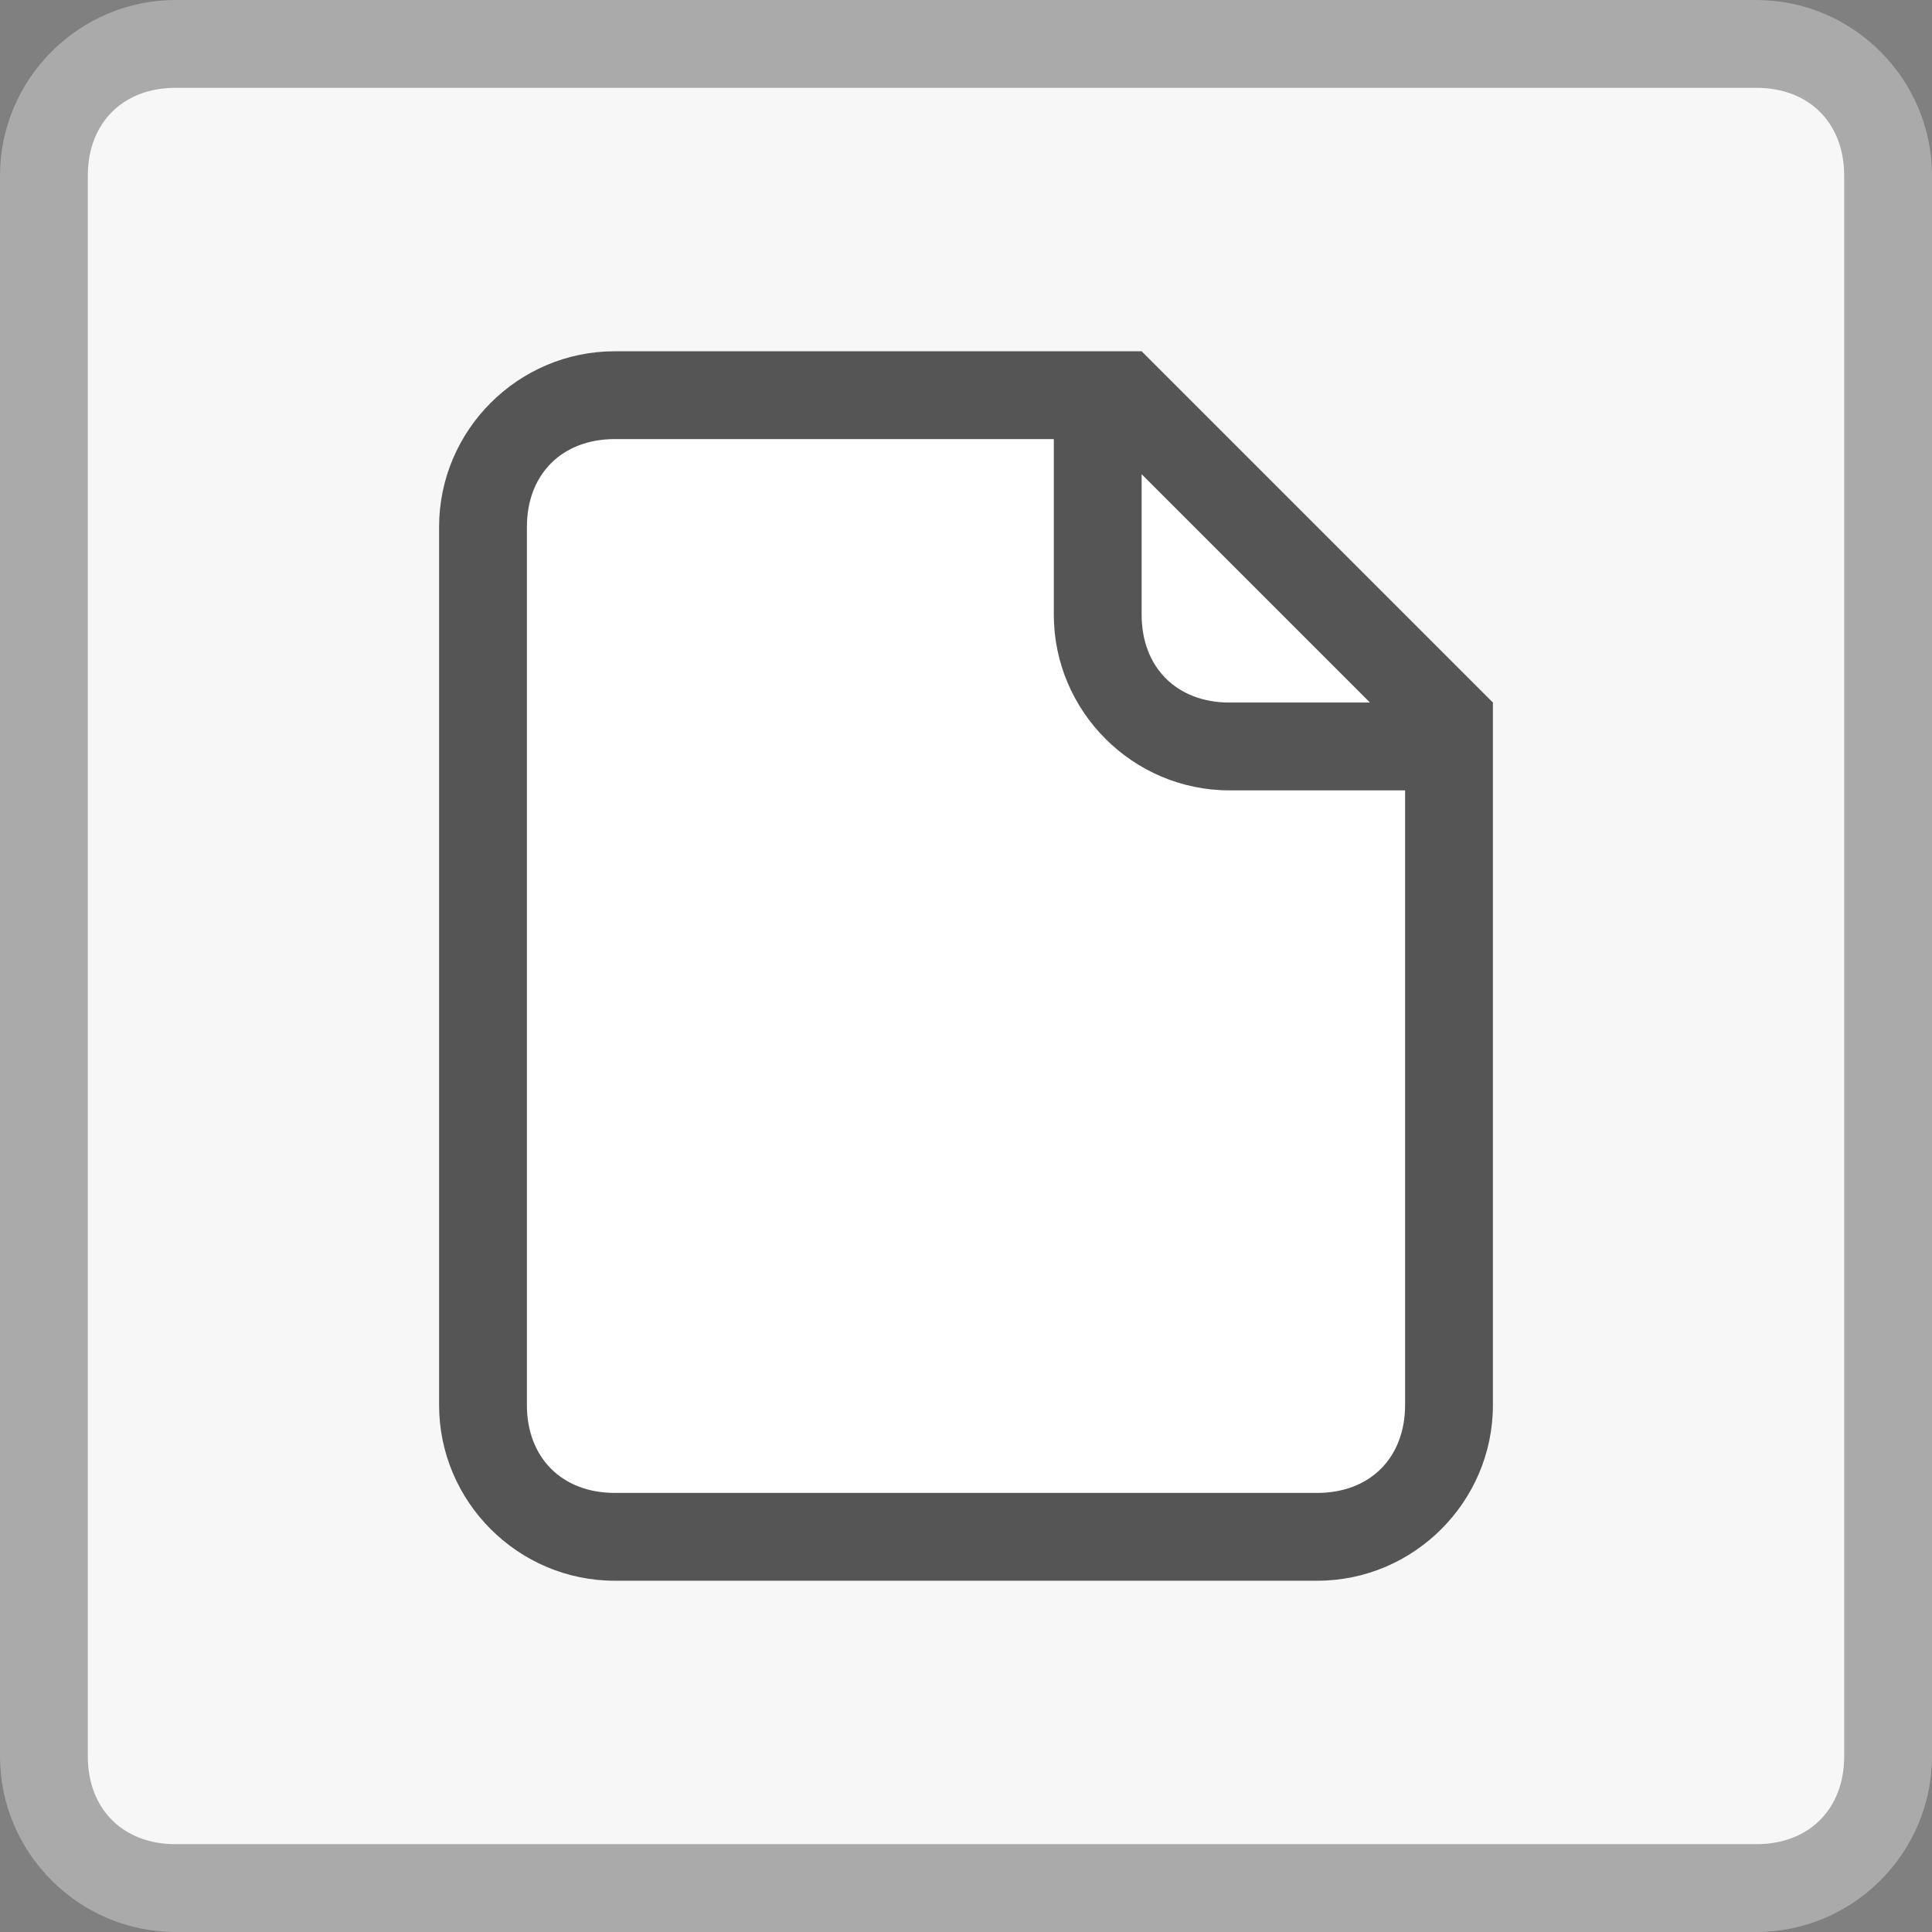<svg height="22" viewBox="0 0 22 22" width="22" xmlns="http://www.w3.org/2000/svg"><rect x="0" y="0" width="22" height="22" fill="#808080" stroke="none"/><path d="m2 0h18c1.1 0 2 .9 2 2v18c0 1.1-.9 2-2 2h-18c-1.1 0-2-.9-2-2v-18c0-1.1.9-2 2-2z" fill="#aaa"/><path d="m20 21h-18c-.6 0-1-.4-1-1v-18c0-.6.4-1 1-1h18c.6 0 1 .4 1 1v18c0 .6-.4 1-1 1z" fill="#f7f7f7"/><path d="m15 18h-8c-1.1 0-2-.9-2-2v-10c0-1.1.9-2 2-2h6l4 4v8c0 1.1-.9 2-2 2z" fill="#555"/><g fill="#fff"><path d="m14 9c-1.1 0-2-.9-2-2v-2h-5c-.6 0-1 .4-1 1v10c0 .6.4 1 1 1h8c.6 0 1-.4 1-1v-7z"/><path d="m14 8h1.6l-2.6-2.6v1.6c0 .6.4 1 1 1z"/></g></svg>